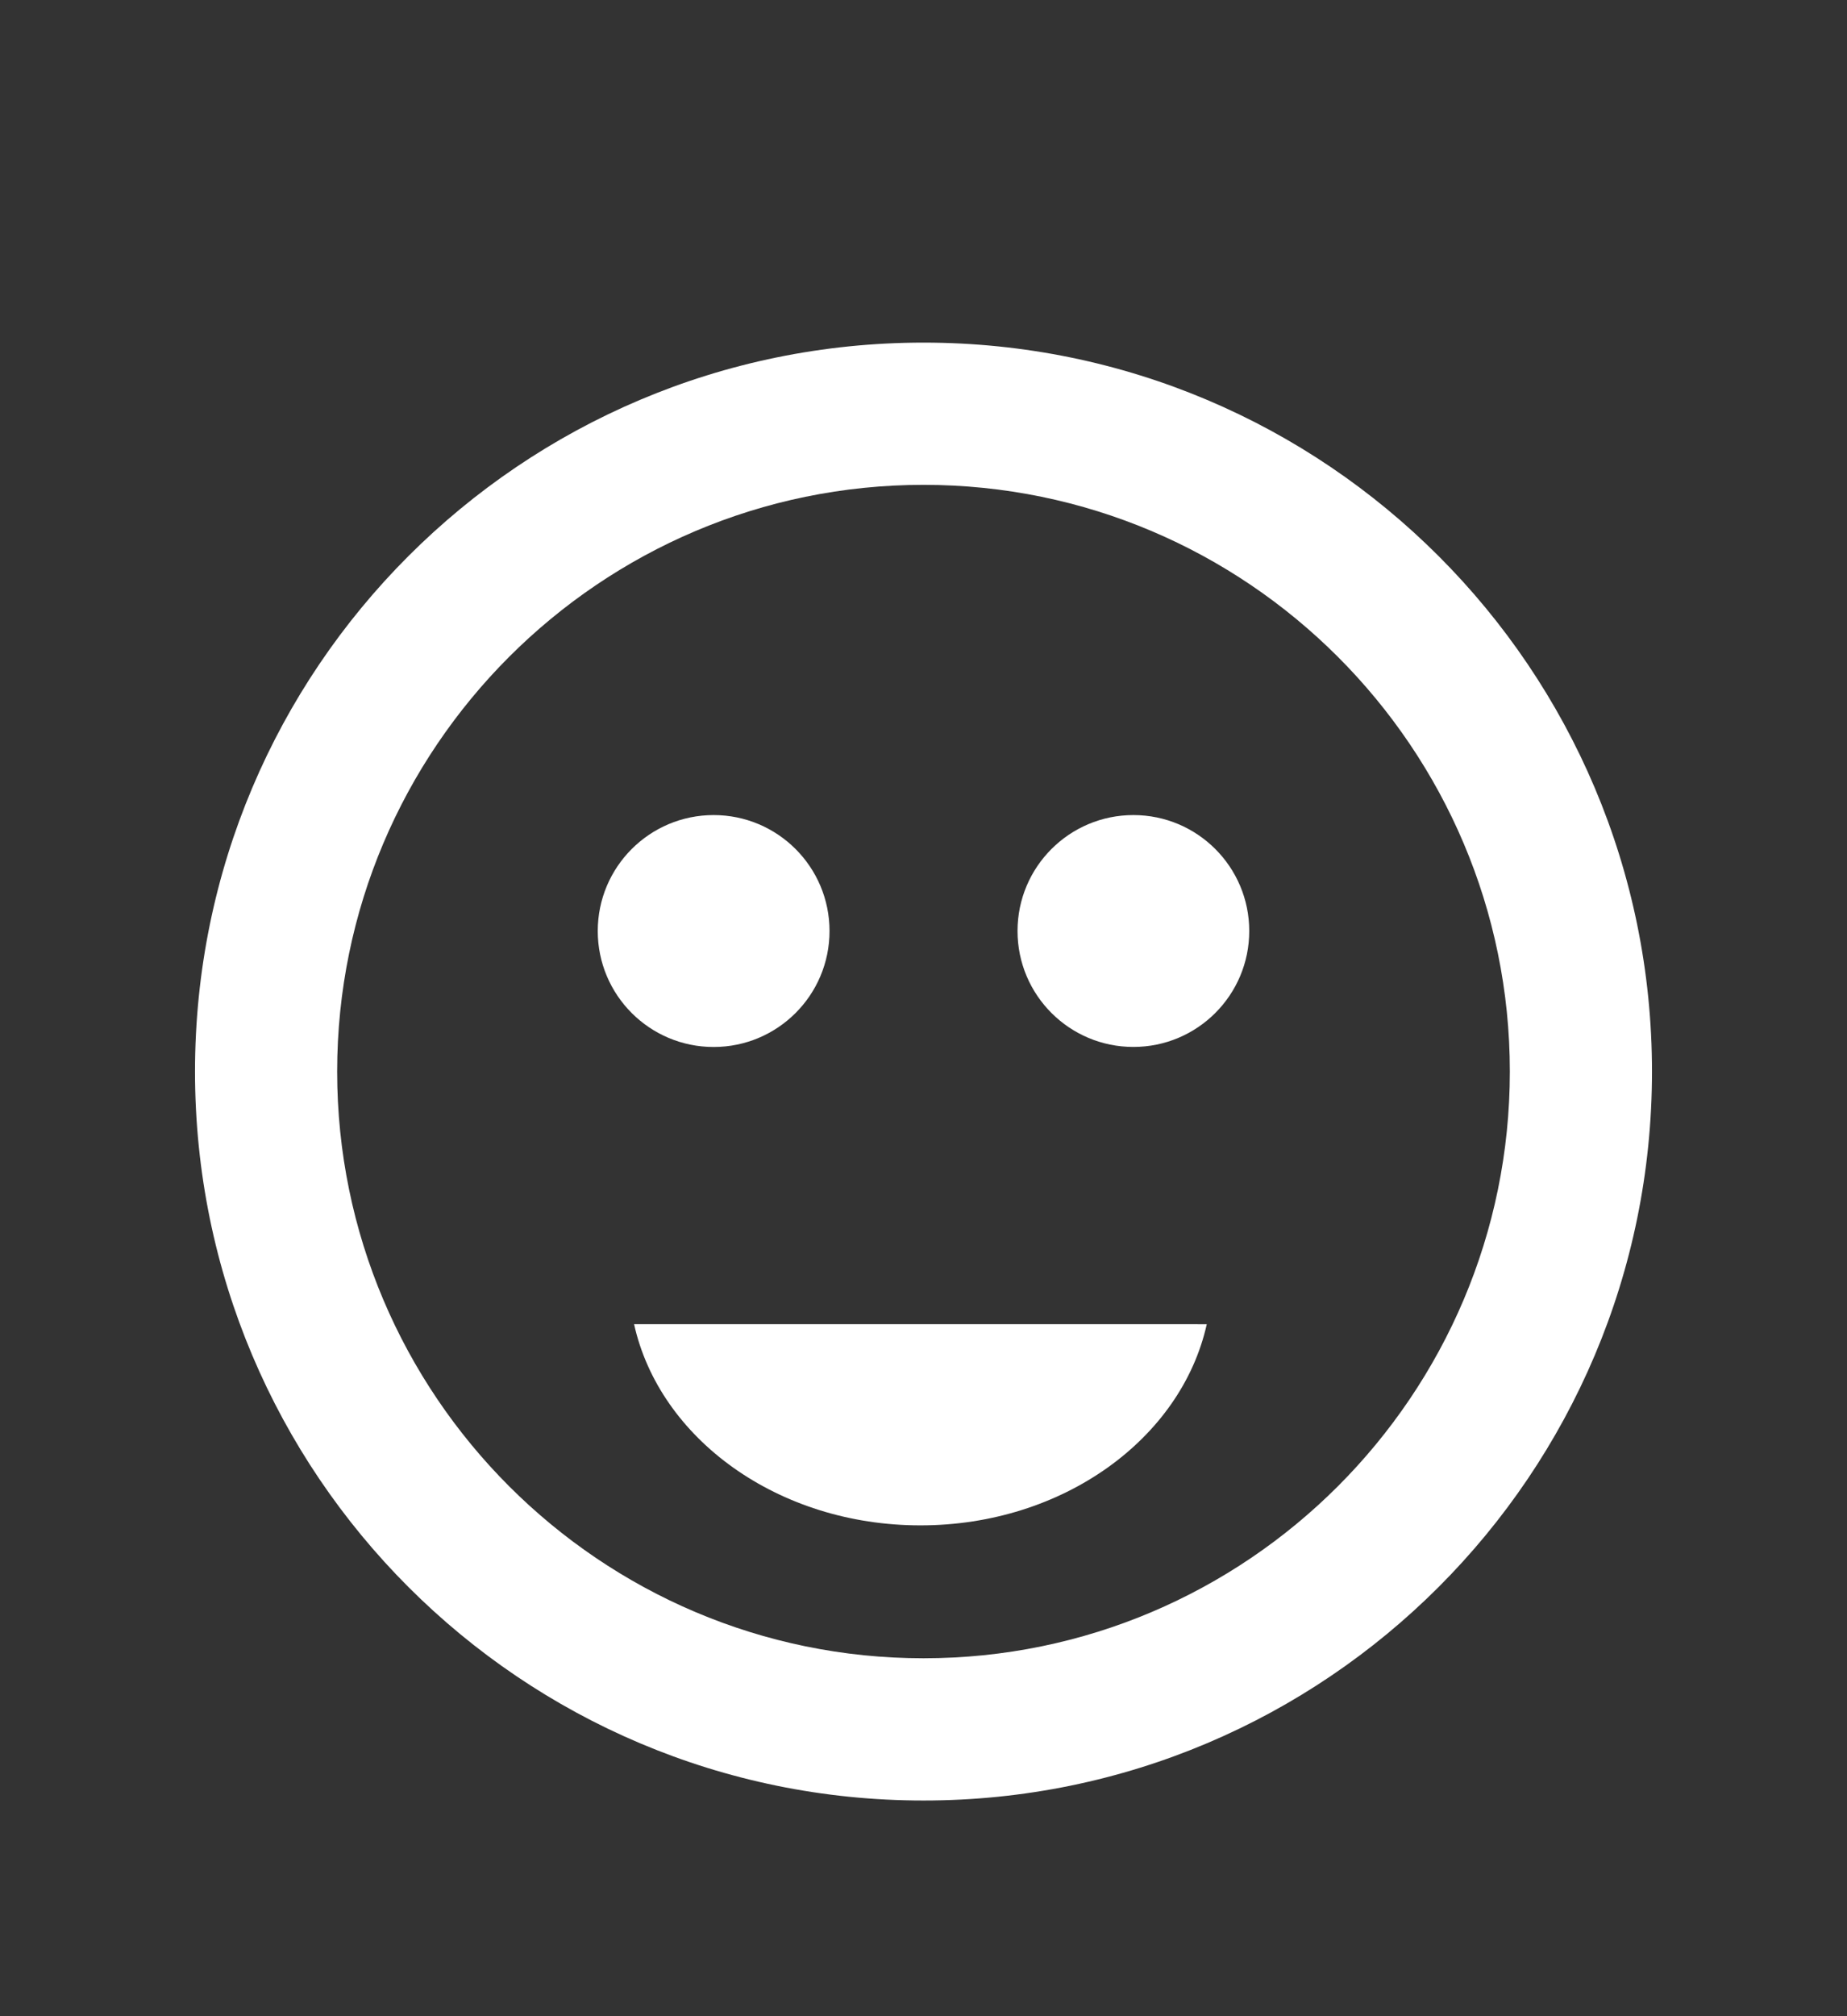 <?xml version="1.0" encoding="utf-8"?>
<!-- Generator: Adobe Illustrator 15.0.0, SVG Export Plug-In . SVG Version: 6.00 Build 0)  -->
<!DOCTYPE svg PUBLIC "-//W3C//DTD SVG 1.1//EN" "http://www.w3.org/Graphics/SVG/1.1/DTD/svg11.dtd">
<svg version="1.1" id="Layer_1" xmlns="http://www.w3.org/2000/svg" xmlns:xlink="http://www.w3.org/1999/xlink" x="0px" y="0px"
	 width="77px" height="84px" viewBox="0 0 77 84" enable-background="new 0 0 77 84" xml:space="preserve">
<rect x="0" y="0" width="77" height="84" fill="#333333" stroke="none"/>
<g id="Head_1_">
	<path fill="#FFFFFF" d="M38.501,20.2c13.479,0,24.443,10.966,24.443,24.444S51.979,69.088,38.501,69.088
		S14.056,58.123,14.056,44.644S25.022,20.2,38.501,20.2 M38.501,14.274c-16.773,0-30.371,13.596-30.371,30.37
		s13.598,30.37,30.371,30.37S68.87,61.418,68.87,44.644S55.274,14.274,38.501,14.274L38.501,14.274z"/>
</g>
<path id="Happy_1_" fill="#FFFFFF" d="M50.309,55.17c-1.061,4.771-6.003,8.381-11.937,8.381c-5.938,0-10.879-3.611-11.938-8.383"/>
<circle id="Eye_2_" fill="#FFFFFF" cx="29.751" cy="38.789" r="4.831"/>
<circle id="Eye_1_" fill="#FFFFFF" cx="47.25" cy="38.788" r="4.83"/>
</svg>

